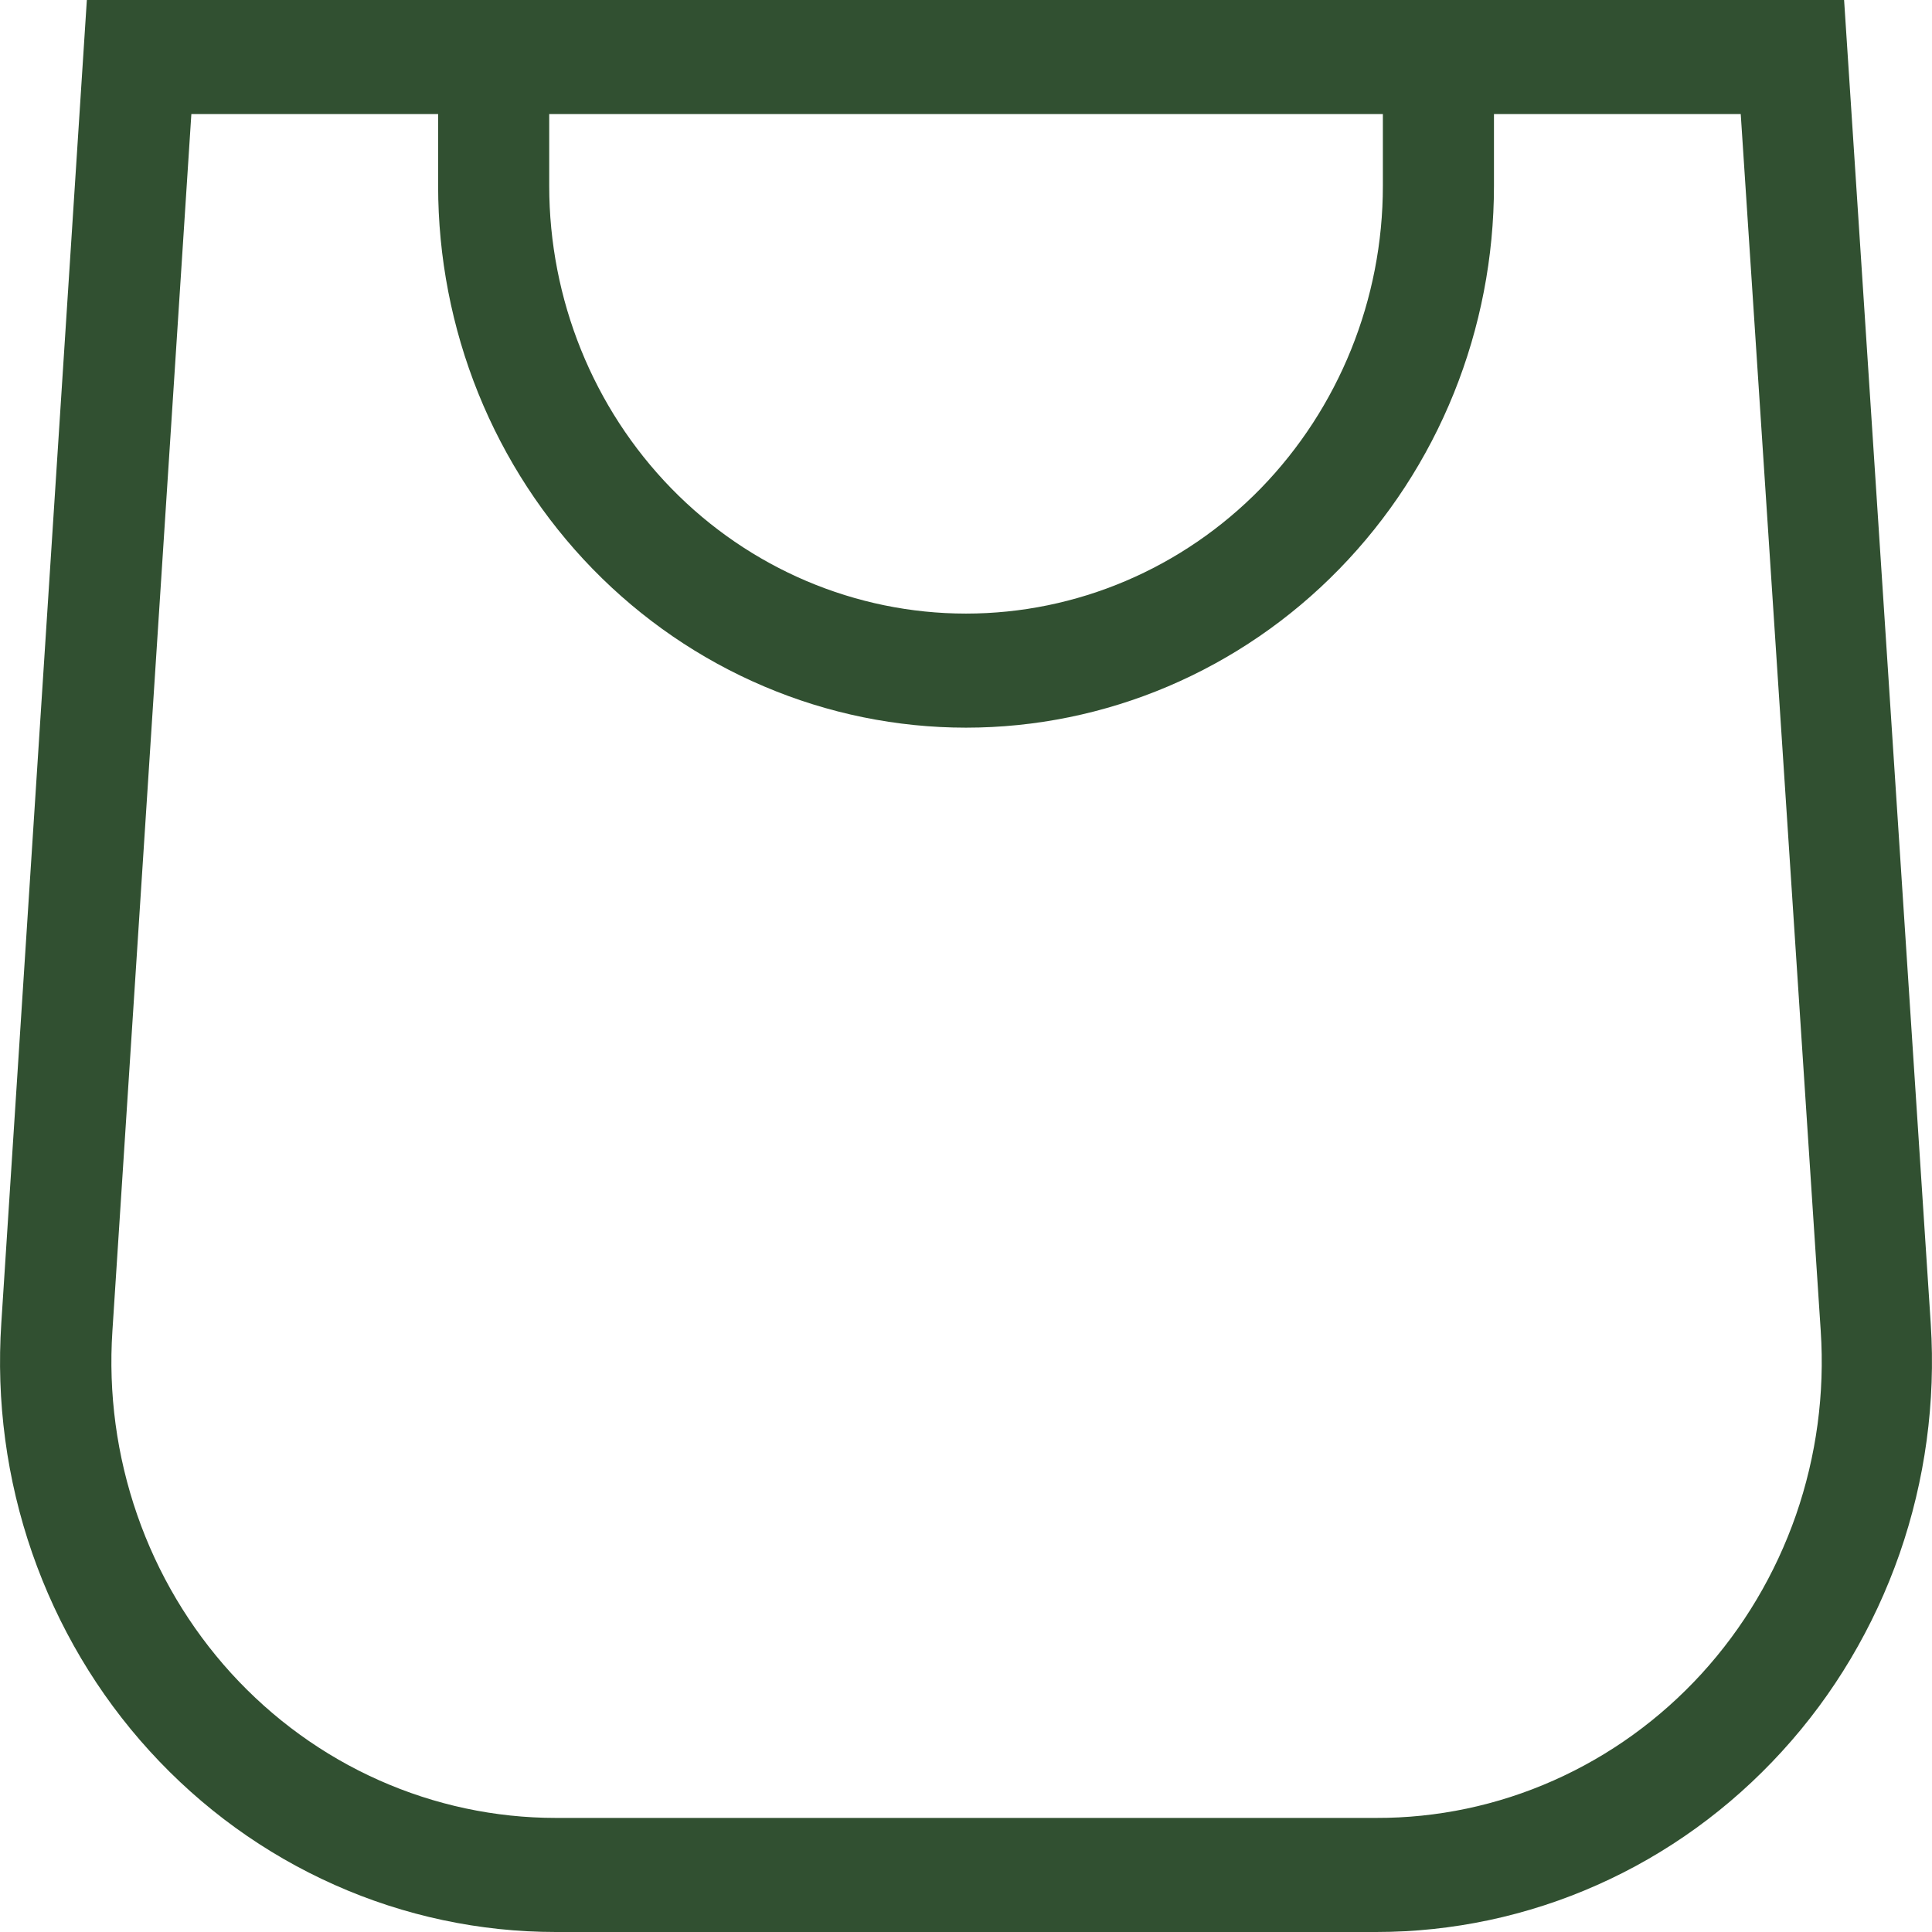 <svg width="22" height="22" viewBox="0 0 22 22" fill="none" xmlns="http://www.w3.org/2000/svg">
<path fill-rule="evenodd" clip-rule="evenodd" d="M4.989 0H0.989L0.015 15.065C-0.044 15.953 0.075 16.844 0.366 17.683C0.657 18.521 1.112 19.29 1.705 19.94C2.297 20.59 3.013 21.109 3.809 21.463C4.605 21.818 5.463 22 6.33 22H15.671C16.537 22 17.394 21.818 18.189 21.464C18.984 21.111 19.699 20.593 20.291 19.944C20.884 19.296 21.339 18.529 21.631 17.692C21.922 16.855 22.043 15.965 21.986 15.078L20.999 0H12.994H4.989ZM2.179 1.299H4.989V2.117C4.989 2.927 5.144 3.729 5.446 4.478C5.748 5.226 6.191 5.906 6.749 6.479C7.308 7.052 7.97 7.506 8.7 7.816C9.429 8.126 10.211 8.286 11 8.286C11.79 8.286 12.572 8.126 13.301 7.816C14.03 7.506 14.693 7.052 15.251 6.479C15.81 5.906 16.253 5.226 16.555 4.478C16.857 3.729 17.012 2.927 17.012 2.117V1.299H19.822L20.733 15.156C20.78 15.867 20.684 16.58 20.451 17.252C20.217 17.923 19.852 18.538 19.377 19.058C18.902 19.578 18.328 19.992 17.69 20.275C17.053 20.558 16.365 20.703 15.671 20.701H6.33C5.637 20.701 4.951 20.555 4.314 20.271C3.678 19.988 3.106 19.573 2.632 19.053C2.159 18.533 1.794 17.919 1.562 17.249C1.329 16.578 1.233 15.866 1.28 15.156L2.179 1.299ZM6.254 1.299H15.747V2.117C15.747 3.409 15.246 4.647 14.357 5.561C13.466 6.474 12.259 6.987 11 6.987C9.742 6.987 8.534 6.474 7.644 5.561C6.754 4.647 6.254 3.409 6.254 2.117V1.299Z" fill="#315031"/>
</svg>
